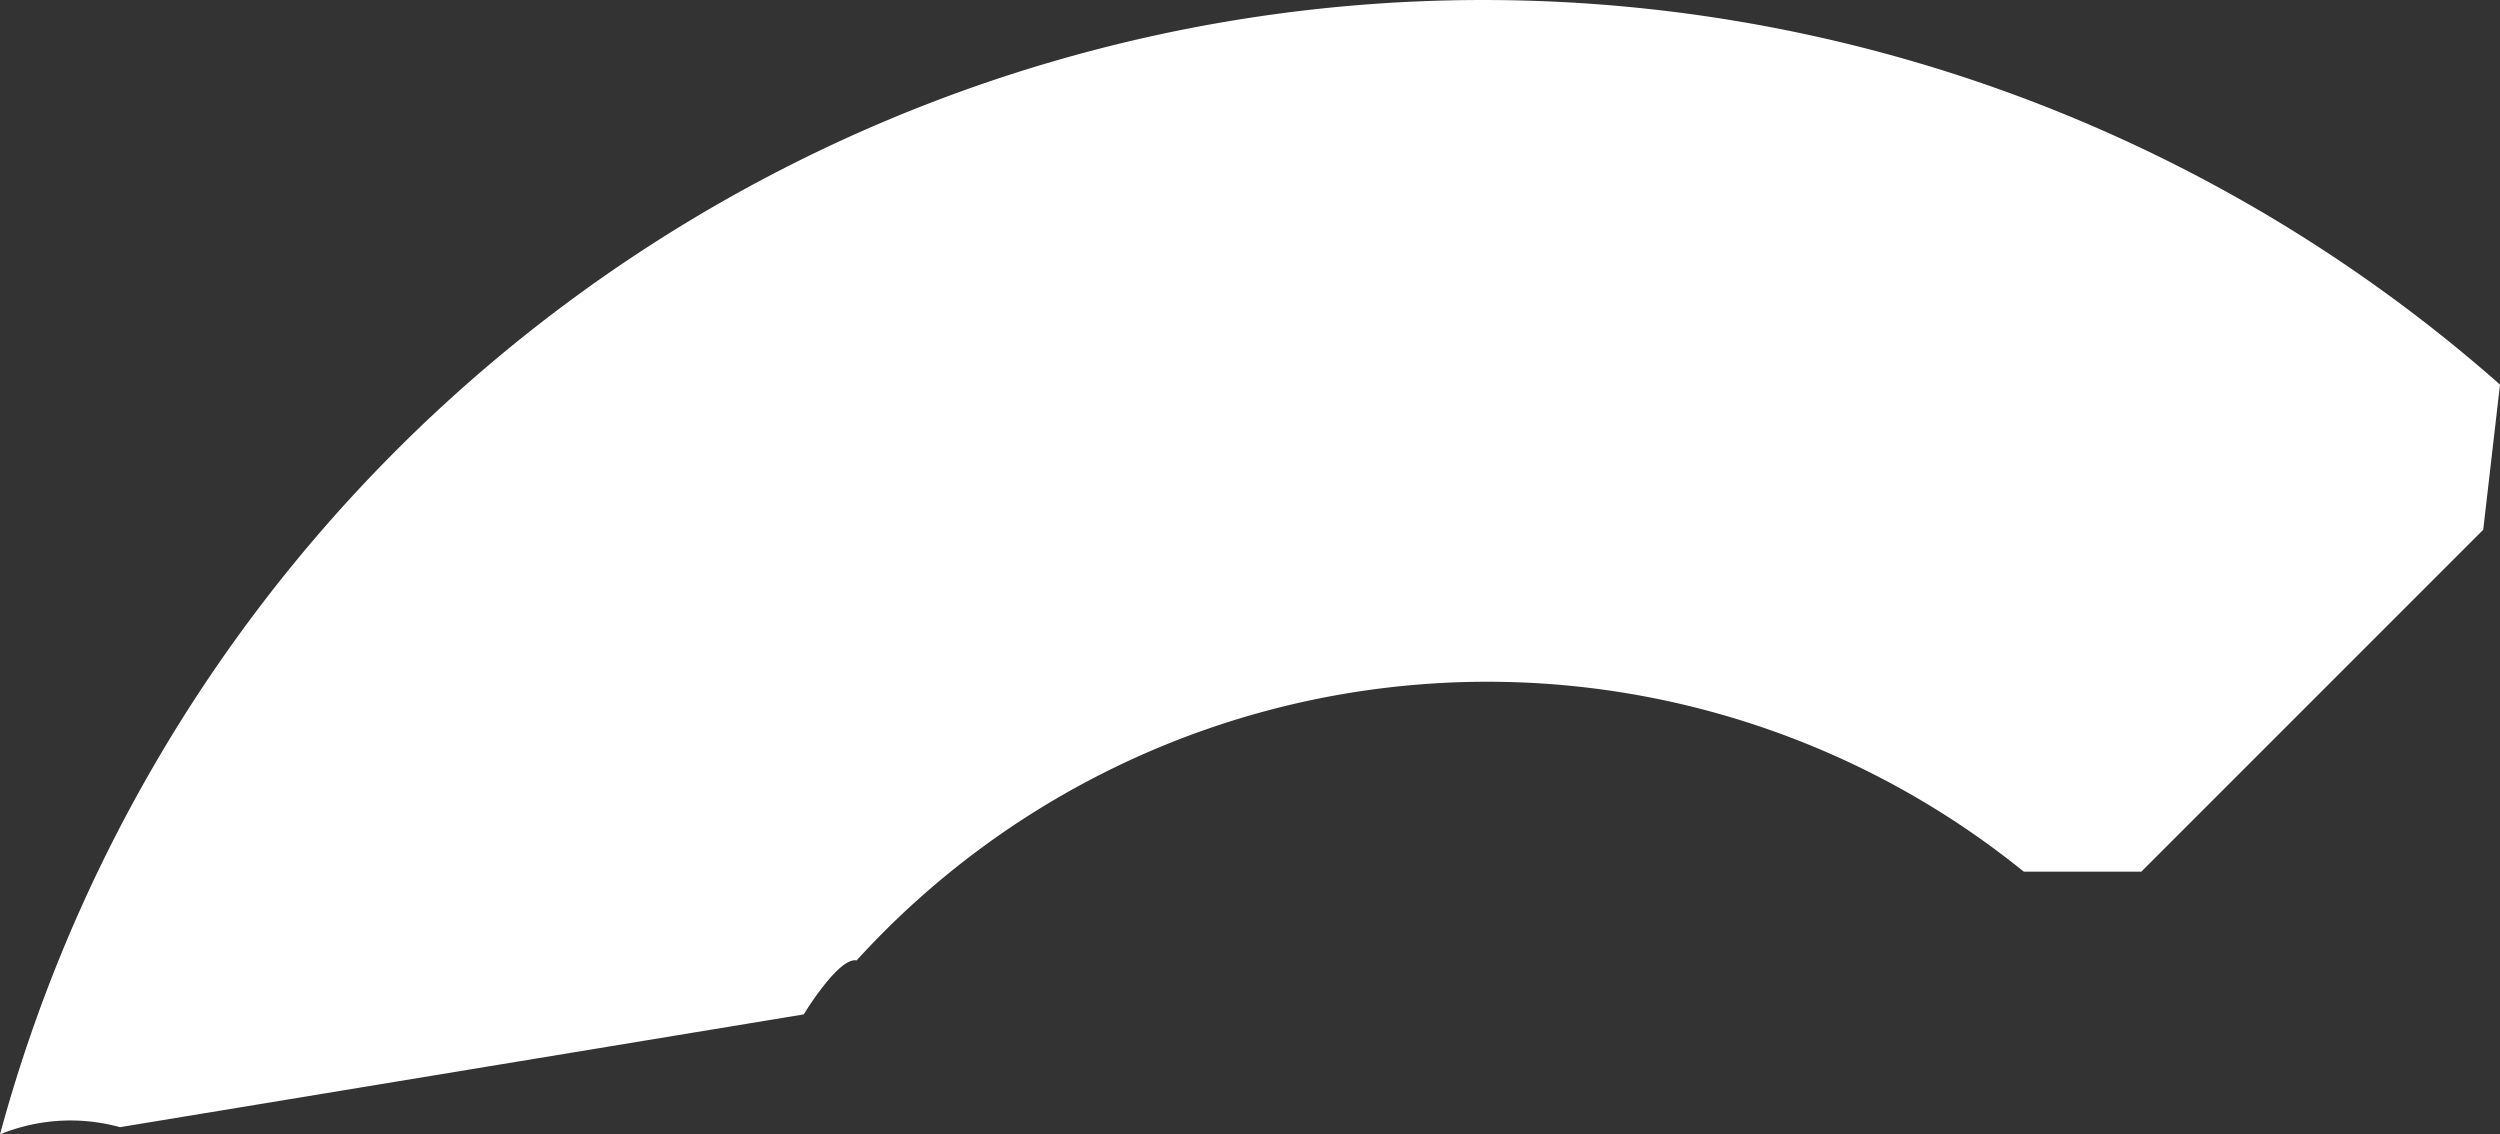 <svg xmlns="http://www.w3.org/2000/svg" width="222.438" height="100.931" viewBox="0 0 222.438 100.931">
  <rect x="0" y="0" width="222.438" height="100.931" fill="#333333" stroke="none"/>
  <g id="Group_165" data-name="Group 165" transform="translate(-42.217)">
    <g id="Group_149" data-name="Group 149">
      <path id="Path_184" data-name="Path 184" d="M184.851,77.7h10.674l30.42-30.42,1.494-12.915A136.729,136.729,0,0,0,5,101.075a16.544,16.544,0,0,1,10.674-.64L76.513,90.4s3.1-5.123,4.7-4.8a75.889,75.889,0,0,1,103.854-7.9Z" transform="translate(37.217 -0.144)" fill="#fff"/>
    </g>
  </g>
</svg>
